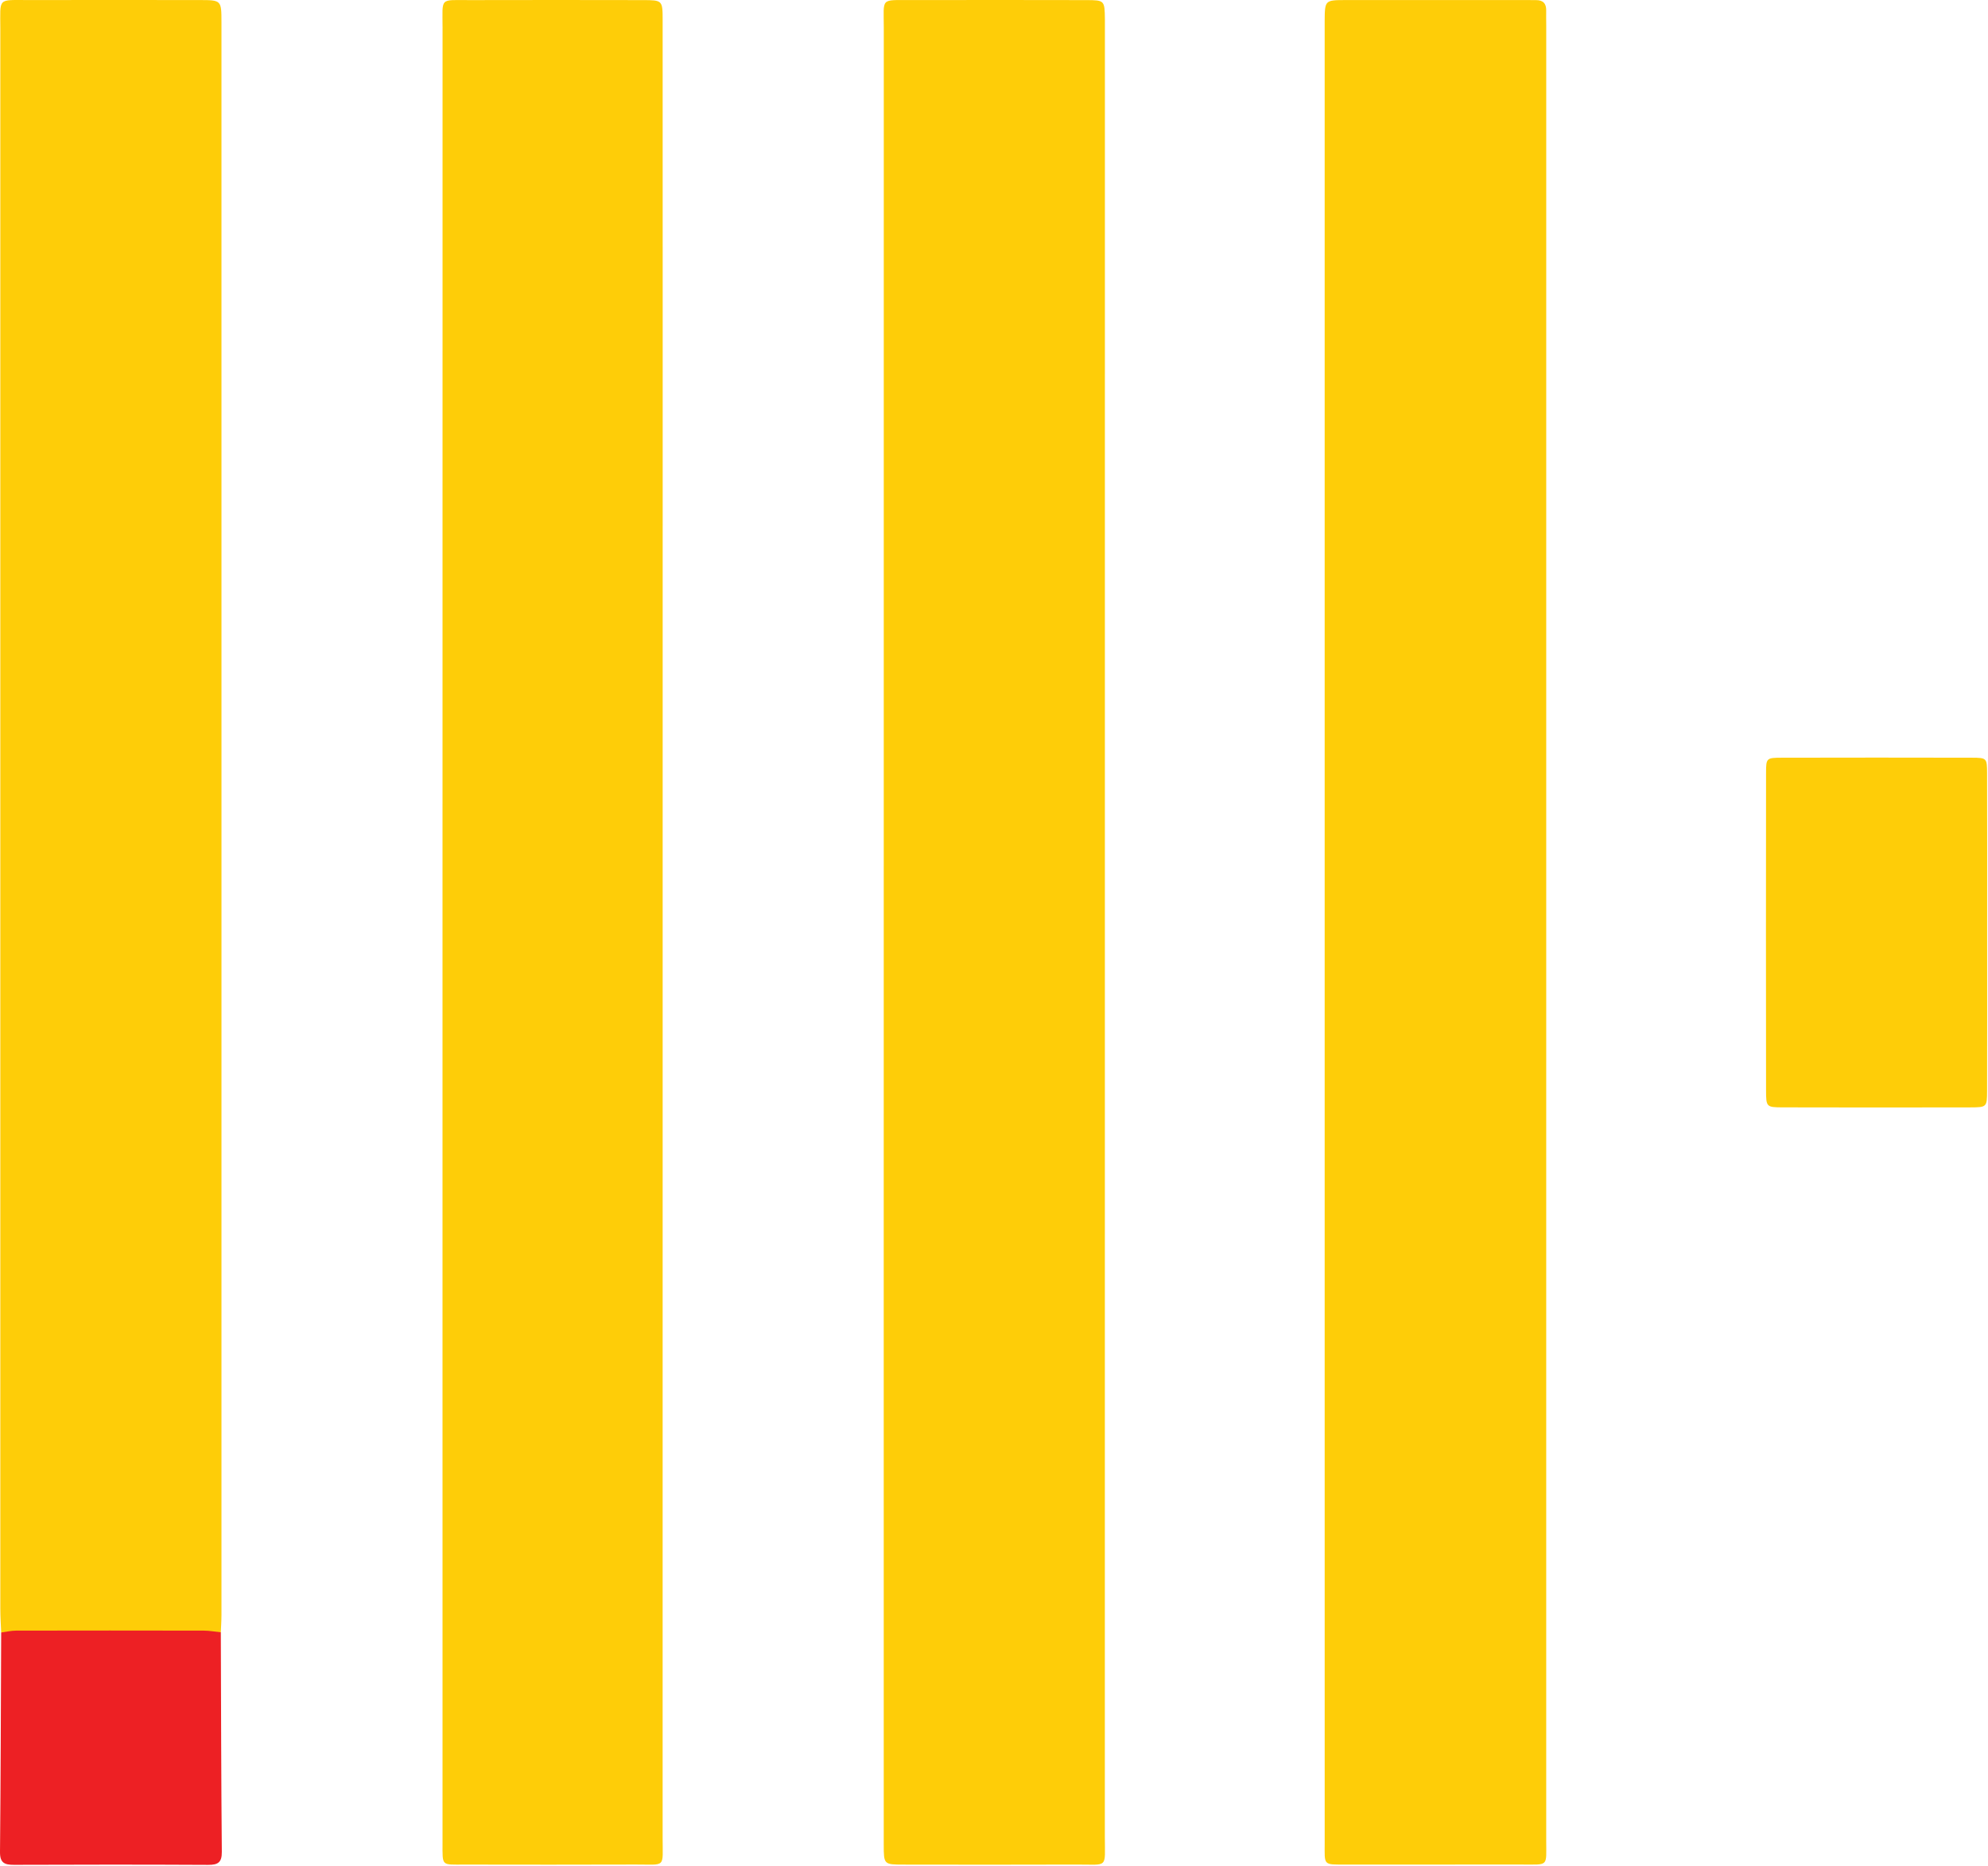 <svg width="930" height="873" viewBox="0 0 930 873" fill="none" xmlns="http://www.w3.org/2000/svg">
<path d="M413.421 435.556C413.421 294.696 413.401 153.826 413.441 12.966C413.441 -1.174 411.661 0.056 426.131 0.036C453.451 -0.014 480.781 -0.014 508.101 0.046C516.741 0.066 516.751 0.176 516.881 9.026C516.911 10.686 516.881 12.356 516.881 14.026C516.881 295.756 516.891 577.486 516.851 859.216C516.851 874.496 518.671 872.346 503.561 872.406C476.571 872.516 449.581 872.456 422.591 872.426C413.491 872.416 413.421 872.346 413.421 863.156C413.401 770.576 413.411 677.996 413.411 585.426C413.411 535.456 413.421 485.506 413.421 435.556Z" fill="#FECD08"/>
<path d="M619.691 435.538C619.691 295.978 619.691 156.418 619.691 16.848C619.691 14.518 619.681 12.188 619.691 9.858C619.761 0.108 619.771 0.038 629.561 0.028C657.561 -0.002 685.551 0.018 713.551 0.018C715.221 0.018 716.881 0.078 718.551 0.058C721.851 0.028 723.401 1.638 723.321 4.938C723.261 7.268 723.341 9.598 723.341 11.928C723.341 295.048 723.351 578.168 723.331 861.288C723.331 873.558 724.611 872.378 711.971 872.398C684.641 872.438 657.311 872.418 629.981 872.408C618.741 872.408 619.701 873.048 619.701 862.208C619.691 782.268 619.691 702.328 619.691 622.388C619.691 560.108 619.691 497.828 619.691 435.538Z" fill="#FECD08"/>
<path d="M207.011 436.615C207.011 295.405 207.001 154.195 207.031 12.985C207.031 -1.435 205.421 0.075 219.721 0.045C246.711 -0.025 273.711 -0.005 300.701 0.045C309.891 0.065 309.981 0.145 309.991 9.395C310.021 54.355 310.011 99.315 310.011 144.275C310.011 382.735 310.021 621.195 309.981 859.655C309.981 874.325 311.731 872.335 297.301 872.395C270.641 872.505 243.981 872.445 217.321 872.415C206.331 872.405 207.021 873.395 207.021 862.245C207.011 782.975 207.011 703.715 207.011 624.445C207.011 561.835 207.011 499.225 207.011 436.615Z" fill="#FECD08"/>
<path d="M0.551 763.837C0.411 760.187 0.151 756.536 0.151 752.876C0.131 506.436 0.131 259.986 0.151 13.546C0.151 -1.344 -1.409 0.046 13.391 0.026C40.051 -0.014 66.711 -0.004 93.361 0.026C103.551 0.036 103.601 0.086 103.601 10.437C103.611 139.316 103.611 268.206 103.611 397.086C103.611 516.646 103.611 636.206 103.601 755.766C103.601 758.426 103.401 761.076 103.301 763.736C100.971 765.286 98.331 765.457 95.671 765.457C66.531 765.417 37.381 765.487 8.241 765.417C5.571 765.407 2.901 765.337 0.551 763.837Z" fill="#FECD08"/>
<path d="M929.601 436.625C929.601 461.235 929.651 485.845 929.571 510.445C929.551 517.975 929.391 518.115 921.751 518.135C892.471 518.195 863.191 518.205 833.911 518.125C826.371 518.105 826.181 517.935 826.171 510.185C826.111 460.635 826.111 411.085 826.171 361.535C826.181 354.695 826.381 354.535 833.621 354.525C863.231 354.455 892.851 354.455 922.461 354.525C929.391 354.545 929.551 354.725 929.571 361.795C929.651 386.735 929.601 411.685 929.601 436.625Z" fill="#FECD08"/>
<path d="M0.551 763.835C2.851 763.525 5.141 762.965 7.441 762.955C36.751 762.895 66.061 762.895 95.371 762.955C98.011 762.965 100.651 763.465 103.301 763.735C103.421 797.965 103.461 832.205 103.771 866.435C103.811 871.385 102.031 872.575 97.401 872.555C67.131 872.395 36.861 872.415 6.591 872.535C2.191 872.555 -0.049 871.695 0.001 866.535C0.331 832.295 0.401 798.065 0.551 763.835Z" fill="#ED2024"/>
</svg>
